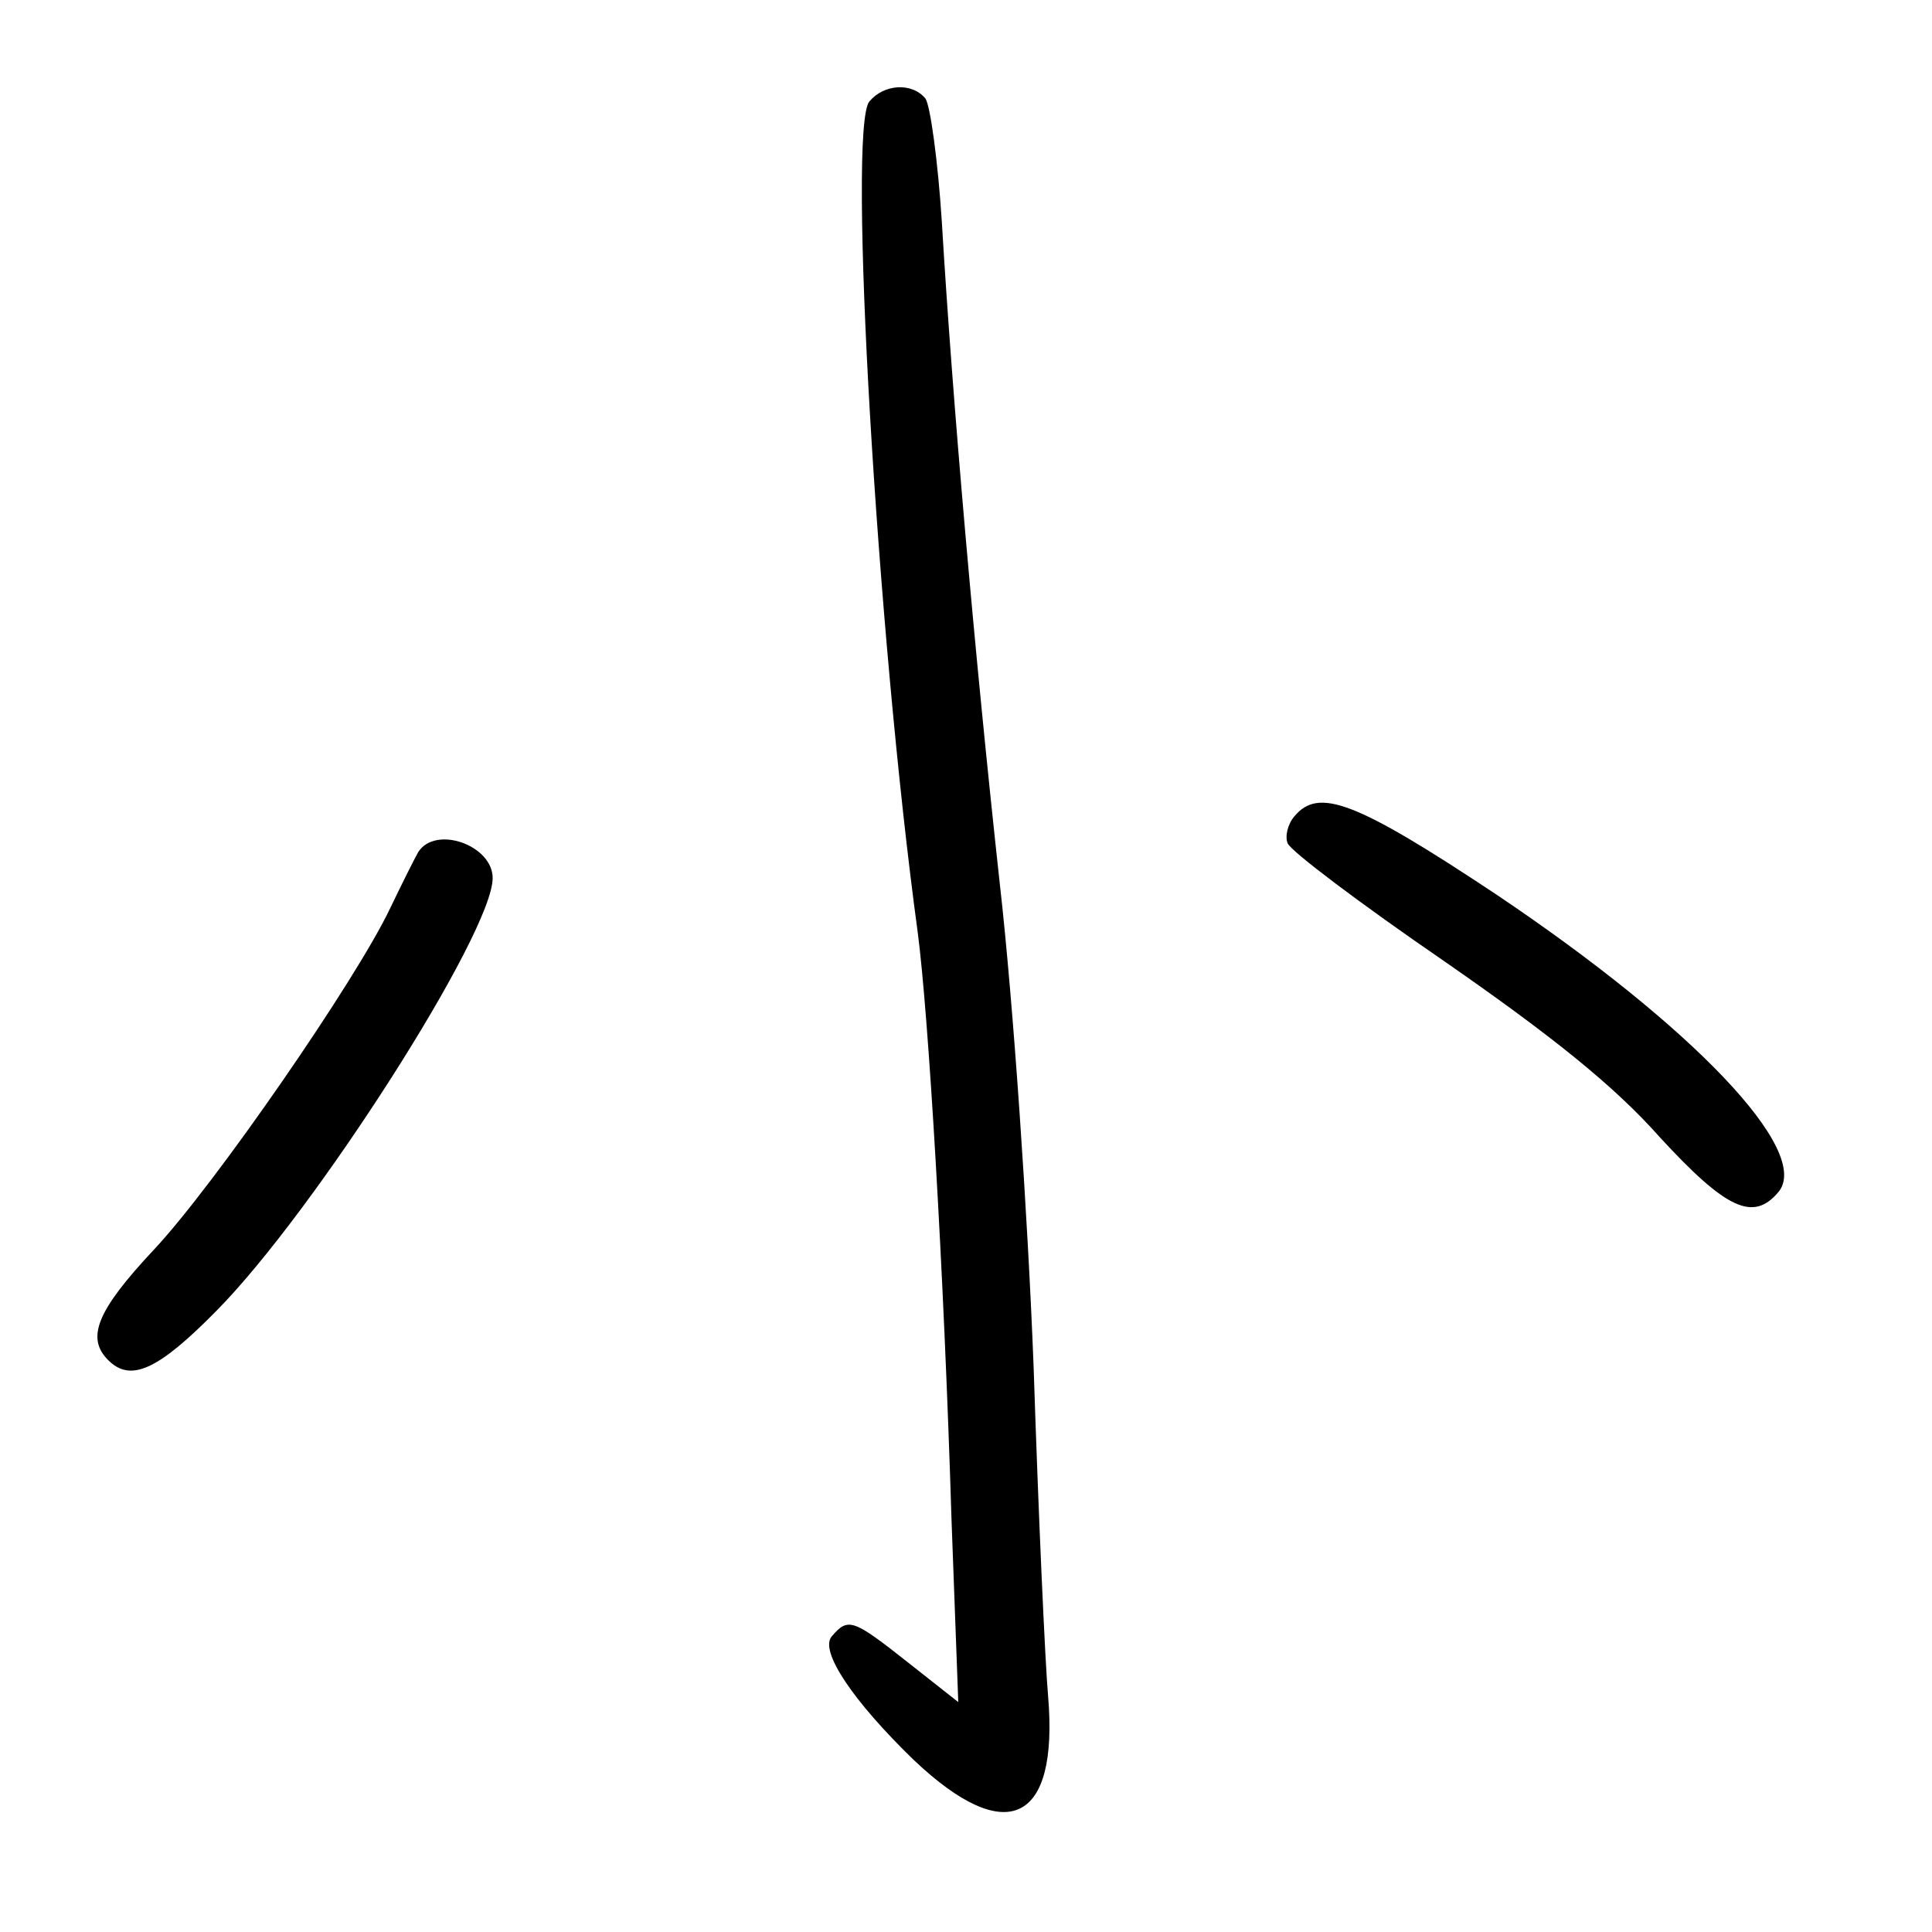 <?xml version="1.0"?>
<svg xmlns="http://www.w3.org/2000/svg" height="200pt" preserveAspectRatio="xMidYMid meet" viewBox="0 0 200 200" width="200pt">
  <g transform="matrix(.1 0 0 -.1 0 200)">
    <path d="m900 1895c-23-27 8-552 50-860 11-83 27-348 35-608l7-189-52 41c-57 45-62 47-79 27-13-15 22-67 85-128 96-91 150-65 139 66-3 33-10 187-15 341-6 156-21 377-35 500-26 237-49 500-60 685-4 63-12 121-17 128-14 17-43 15-58-3z"/>
    <path d="m1340 1155c-7-8-10-21-7-28 3-8 76-63 162-122 111-77 176-129 223-182 69-75 97-88 123-57 35 42-88 171-292 308-146 97-184 111-209 81z"/>
    <path d="m433 1118c-4-7-17-33-29-58-35-74-182-287-245-354-59-63-70-91-47-114s51-11 112 51c101 102 286 391 286 448 0 34-59 55-77 27z"/>
  </g>
</svg>
